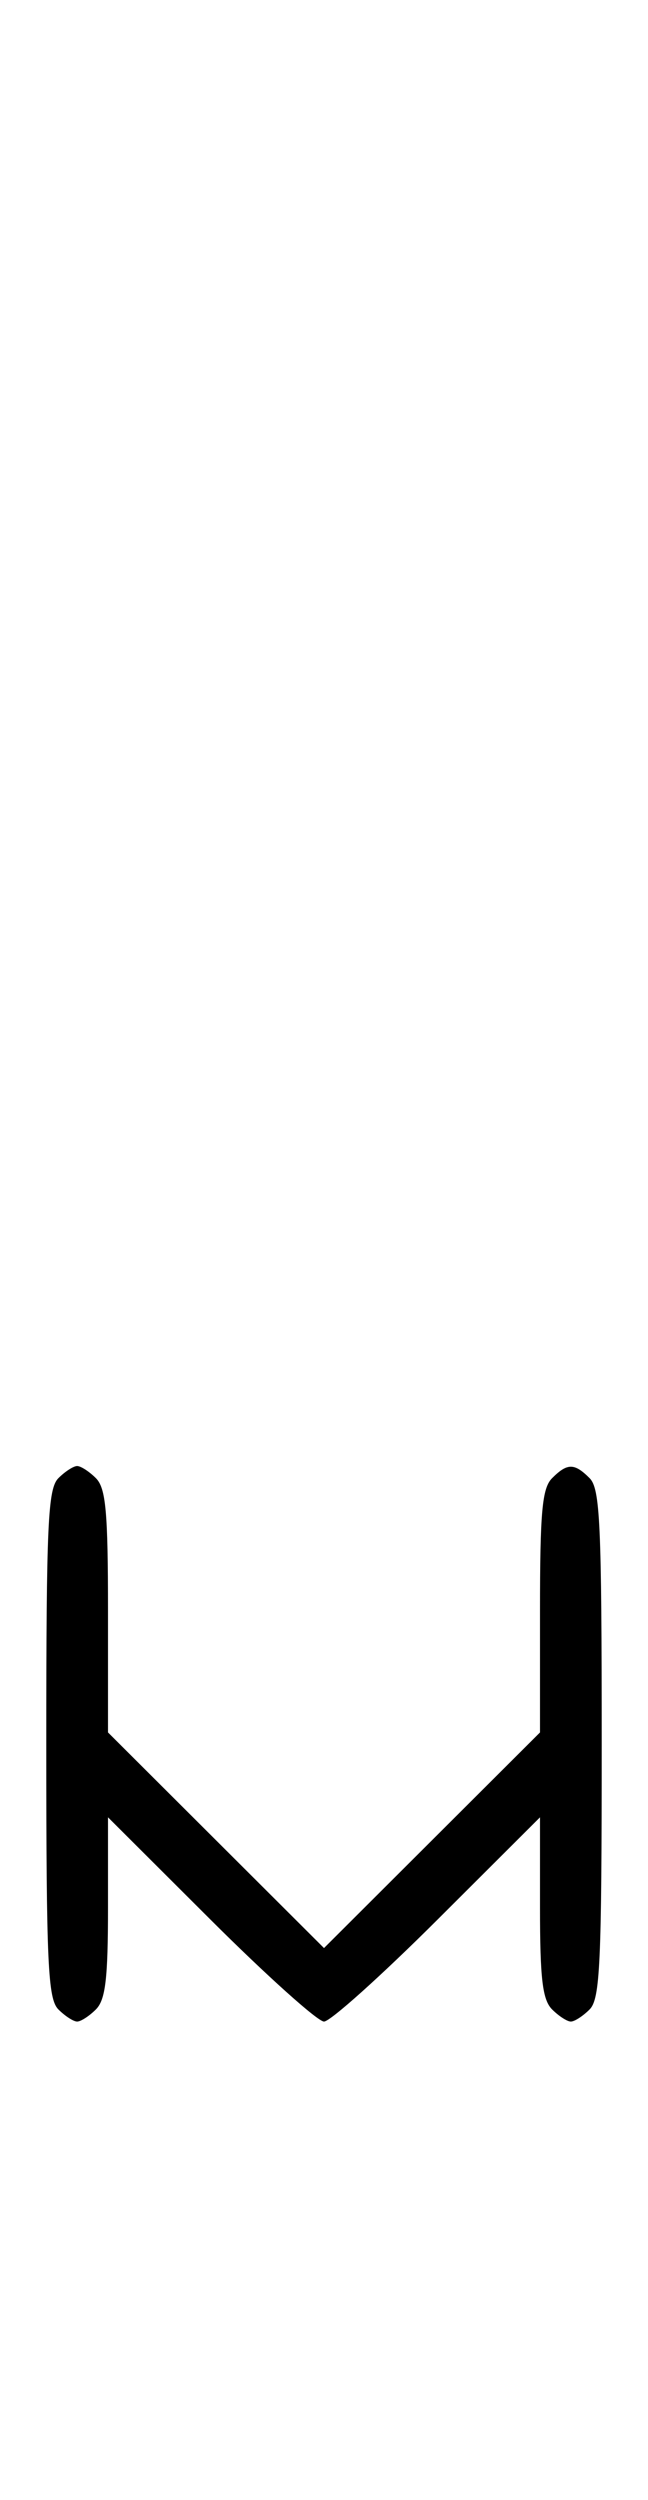 <svg xmlns="http://www.w3.org/2000/svg" width="84" height="324" viewBox="0 0 84 324" version="1.1">
	<path d="M 7.571 191.571 C 6.207 192.936, 6 197.463, 6 226 C 6 254.537, 6.207 259.064, 7.571 260.429 C 8.436 261.293, 9.529 262, 10 262 C 10.471 262, 11.564 261.293, 12.429 260.429 C 13.678 259.180, 14 256.463, 14 247.192 L 14 235.528 27.263 248.764 C 34.558 256.044, 41.190 262, 42 262 C 42.810 262, 49.442 256.044, 56.737 248.764 L 70 235.528 70 247.192 C 70 256.463, 70.322 259.180, 71.571 260.429 C 72.436 261.293, 73.529 262, 74 262 C 74.471 262, 75.564 261.293, 76.429 260.429 C 77.793 259.064, 78 254.537, 78 226 C 78 197.463, 77.793 192.936, 76.429 191.571 C 74.455 189.598, 73.545 189.598, 71.571 191.571 C 70.276 192.866, 70 195.903, 70 208.835 L 70 224.527 56 238.500 L 42 252.473 28 238.500 L 14 224.527 14 208.835 C 14 195.903, 13.724 192.866, 12.429 191.571 C 11.564 190.707, 10.471 190, 10 190 C 9.529 190, 8.436 190.707, 7.571 191.571 " stroke="none" fill="black" fill-rule="evenodd"/>
</svg>